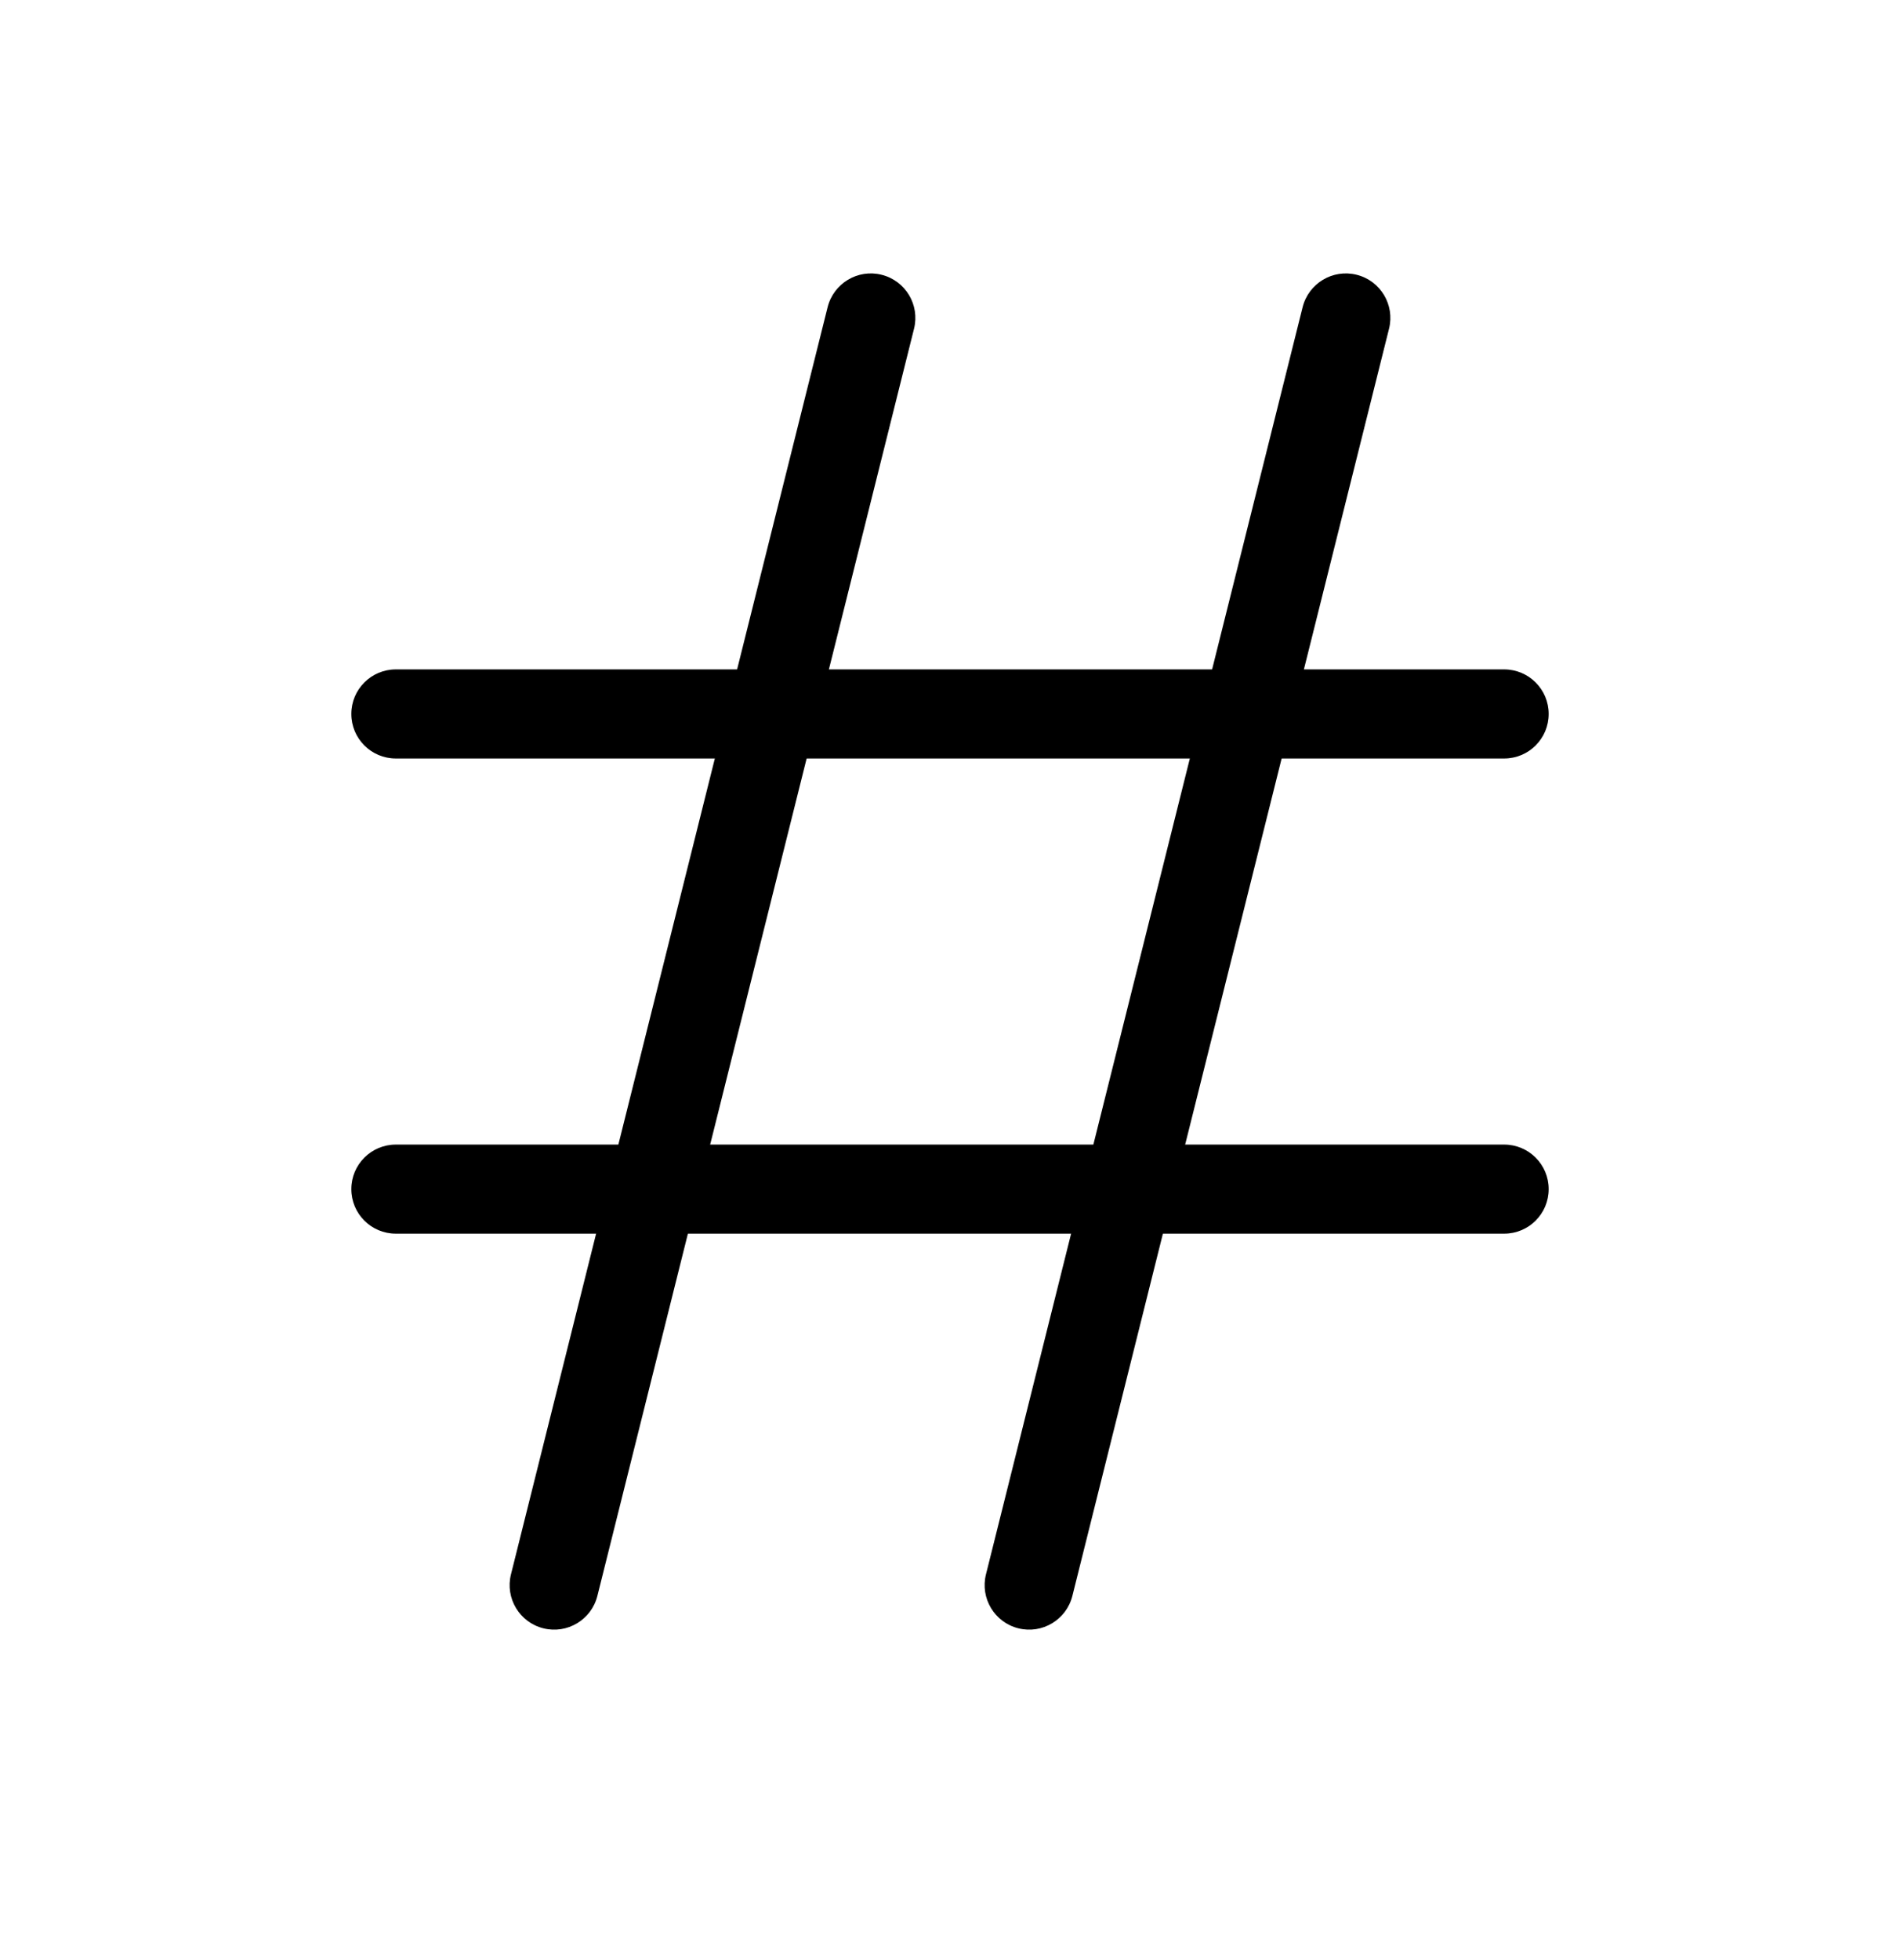 <svg viewBox="0 0 32 33" xmlns="http://www.w3.org/2000/svg">
  <path
    d="M5.917 12.02C5.917 11.606 6.252 11.27 6.667 11.27H25.333C25.748 11.27 26.083 11.606 26.083 12.02C26.083 12.434 25.748 12.77 25.333 12.77H6.667C6.252 12.77 5.917 12.434 5.917 12.02Z"
  />
  <path
    d="M5.917 20.02C5.917 19.606 6.252 19.27 6.667 19.27H25.333C25.748 19.27 26.083 19.606 26.083 20.02C26.083 20.434 25.748 20.77 25.333 20.77H6.667C6.252 20.77 5.917 20.434 5.917 20.02Z"
  />
  <path
    d="M14.848 4.626C15.25 4.726 15.495 5.133 15.394 5.535L10.061 26.869C9.96 27.27 9.553 27.515 9.151 27.414C8.75 27.314 8.505 26.907 8.606 26.505L13.939 5.171C14.04 4.77 14.447 4.525 14.848 4.626Z"
  />
  <path
    d="M22.849 4.626C23.25 4.726 23.495 5.133 23.394 5.535L18.061 26.869C17.96 27.27 17.553 27.515 17.151 27.414C16.75 27.314 16.505 26.907 16.606 26.505L21.939 5.171C22.04 4.77 22.447 4.525 22.849 4.626Z"
  />
</svg>
